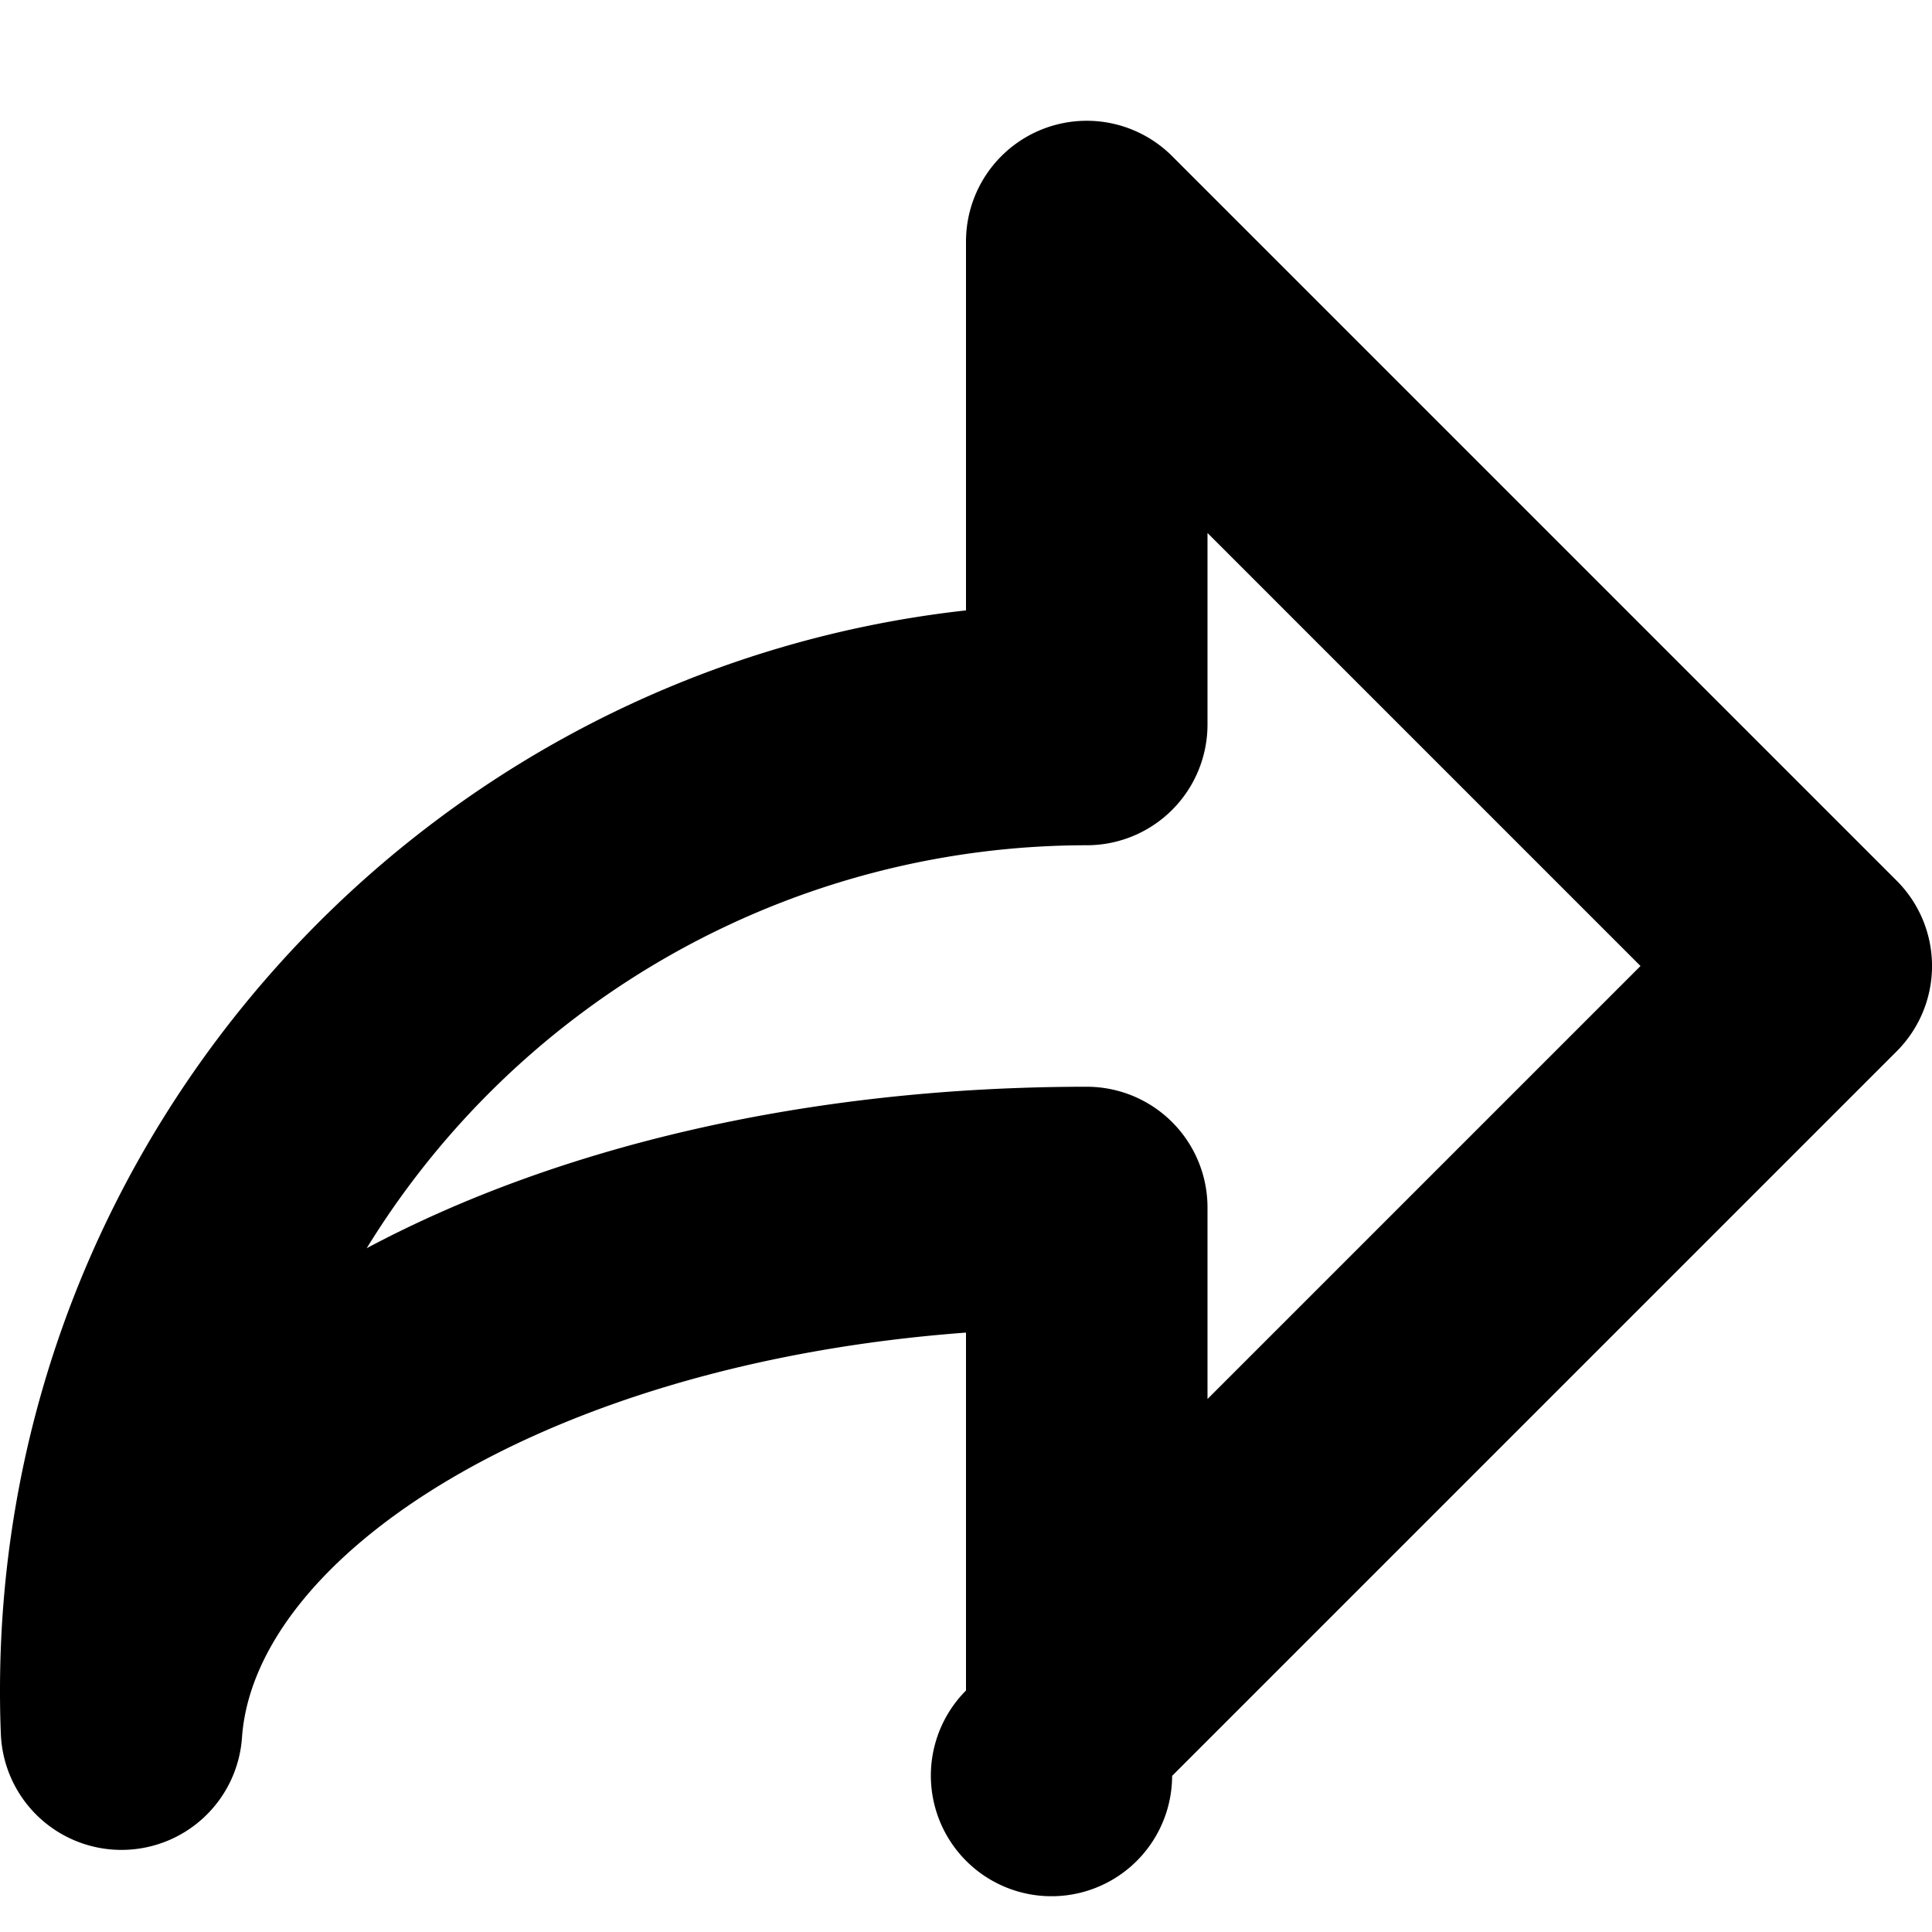 <svg width="16" height="16" viewBox="0 0 16 16" xmlns="http://www.w3.org/2000/svg">
    <path d="M9 9a1 1 0 0 1 1 1v1.586L13.586 8 10 4.414V6a1 1 0 0 1-1 1 7.002 7.002 0 0 0-5.963 3.337C4.613 9.497 6.69 9 9 9m-7.993 6.32H.992a1 1 0 0 1-.985-.96A8.66 8.66 0 0 1 0 14c0-4.625 3.506-8.446 8-8.945V2a1 1 0 0 1 1.707-.707l6 6a.999.999 0 0 1 0 1.414l-6 6A.999.999 0 1 1 8 14v-2.964c-3.504.26-5.891 1.856-5.996 3.354a1 1 0 0 1-.997.93" fill-rule="evenodd"/>
</svg>

